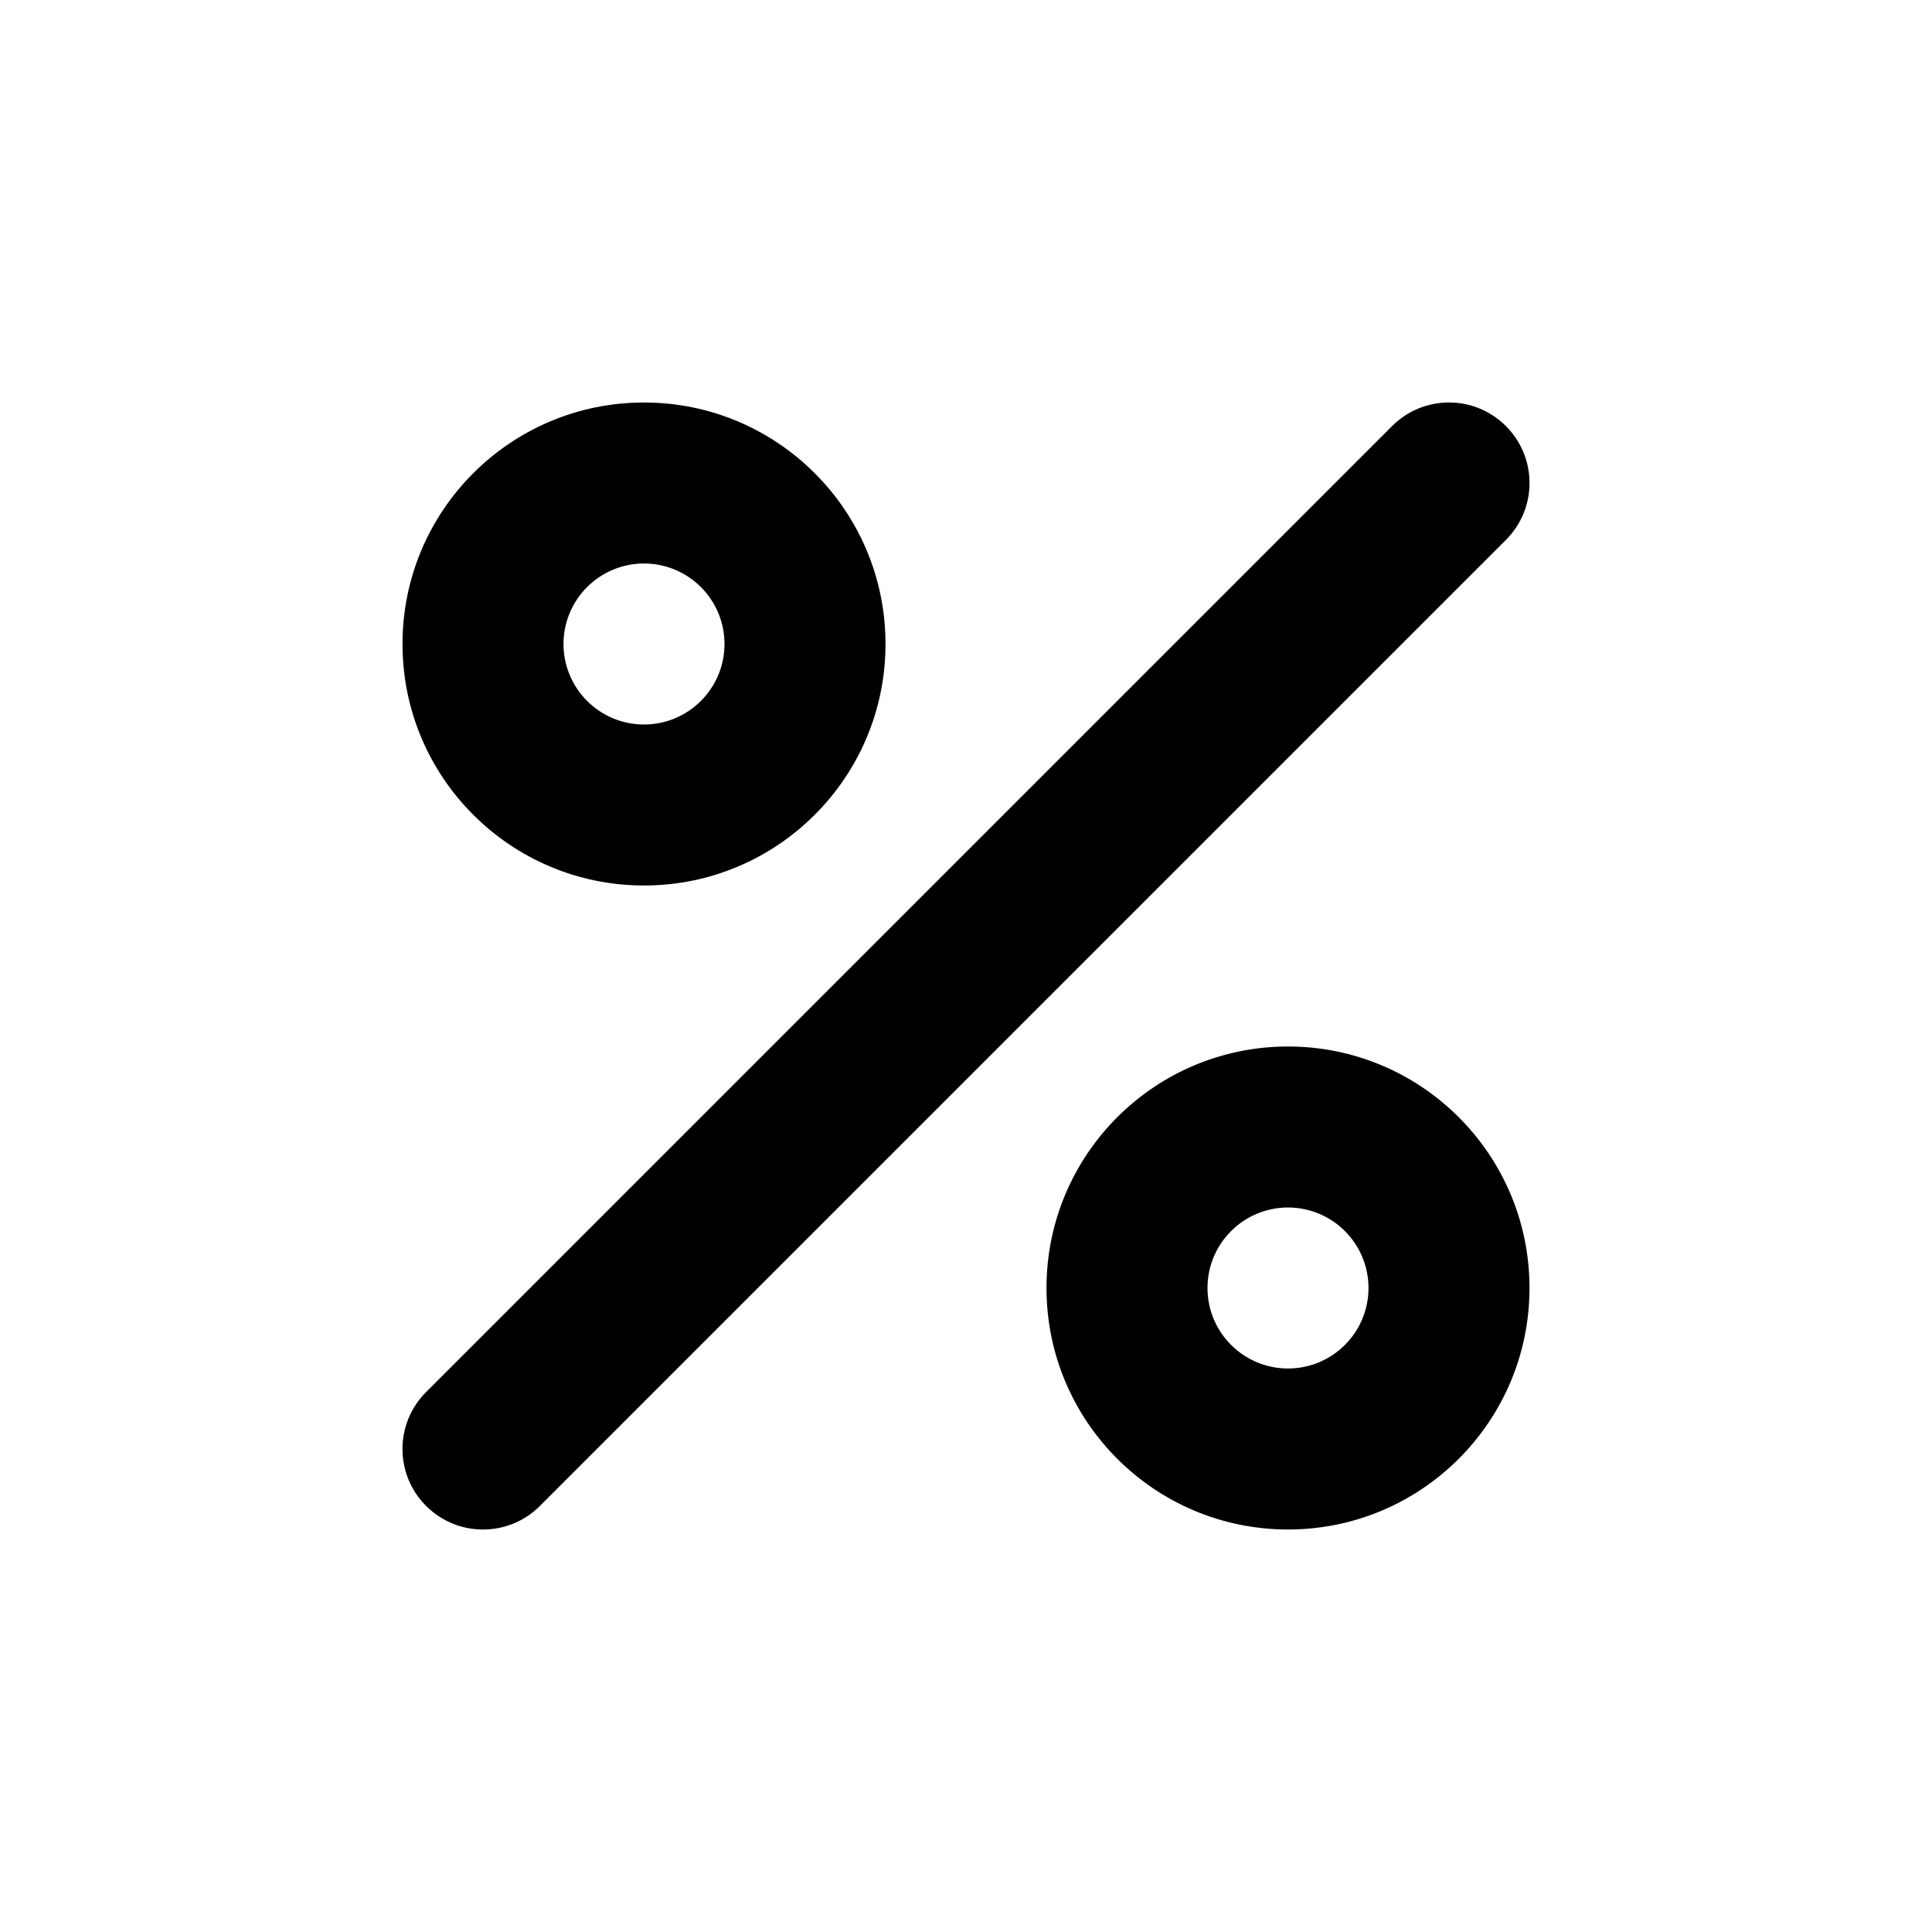 <svg  viewBox="0 0 24 24" fill="none" xmlns="http://www.w3.org/2000/svg">
<path fill-rule="evenodd" clip-rule="evenodd" d="M18.707 5.293C19.098 5.683 19.098 6.317 18.707 6.707L6.707 18.707C6.317 19.098 5.683 19.098 5.293 18.707C4.902 18.317 4.902 17.683 5.293 17.293L17.293 5.293C17.683 4.902 18.317 4.902 18.707 5.293Z" fill="black"/>
<path fill-rule="evenodd" clip-rule="evenodd" d="M8 7C7.448 7 7 7.448 7 8C7 8.552 7.448 9 8 9C8.552 9 9 8.552 9 8C9 7.448 8.552 7 8 7ZM11 8C11 9.657 9.657 11 8 11C6.343 11 5 9.657 5 8C5 6.343 6.343 5 8 5C9.657 5 11 6.343 11 8Z" fill="black"/>
<path fill-rule="evenodd" clip-rule="evenodd" d="M16 15C15.448 15 15 15.448 15 16C15 16.552 15.448 17 16 17C16.552 17 17 16.552 17 16C17 15.448 16.552 15 16 15ZM19 16C19 17.657 17.657 19 16 19C14.343 19 13 17.657 13 16C13 14.343 14.343 13 16 13C17.657 13 19 14.343 19 16Z" fill="black"/>
</svg>
